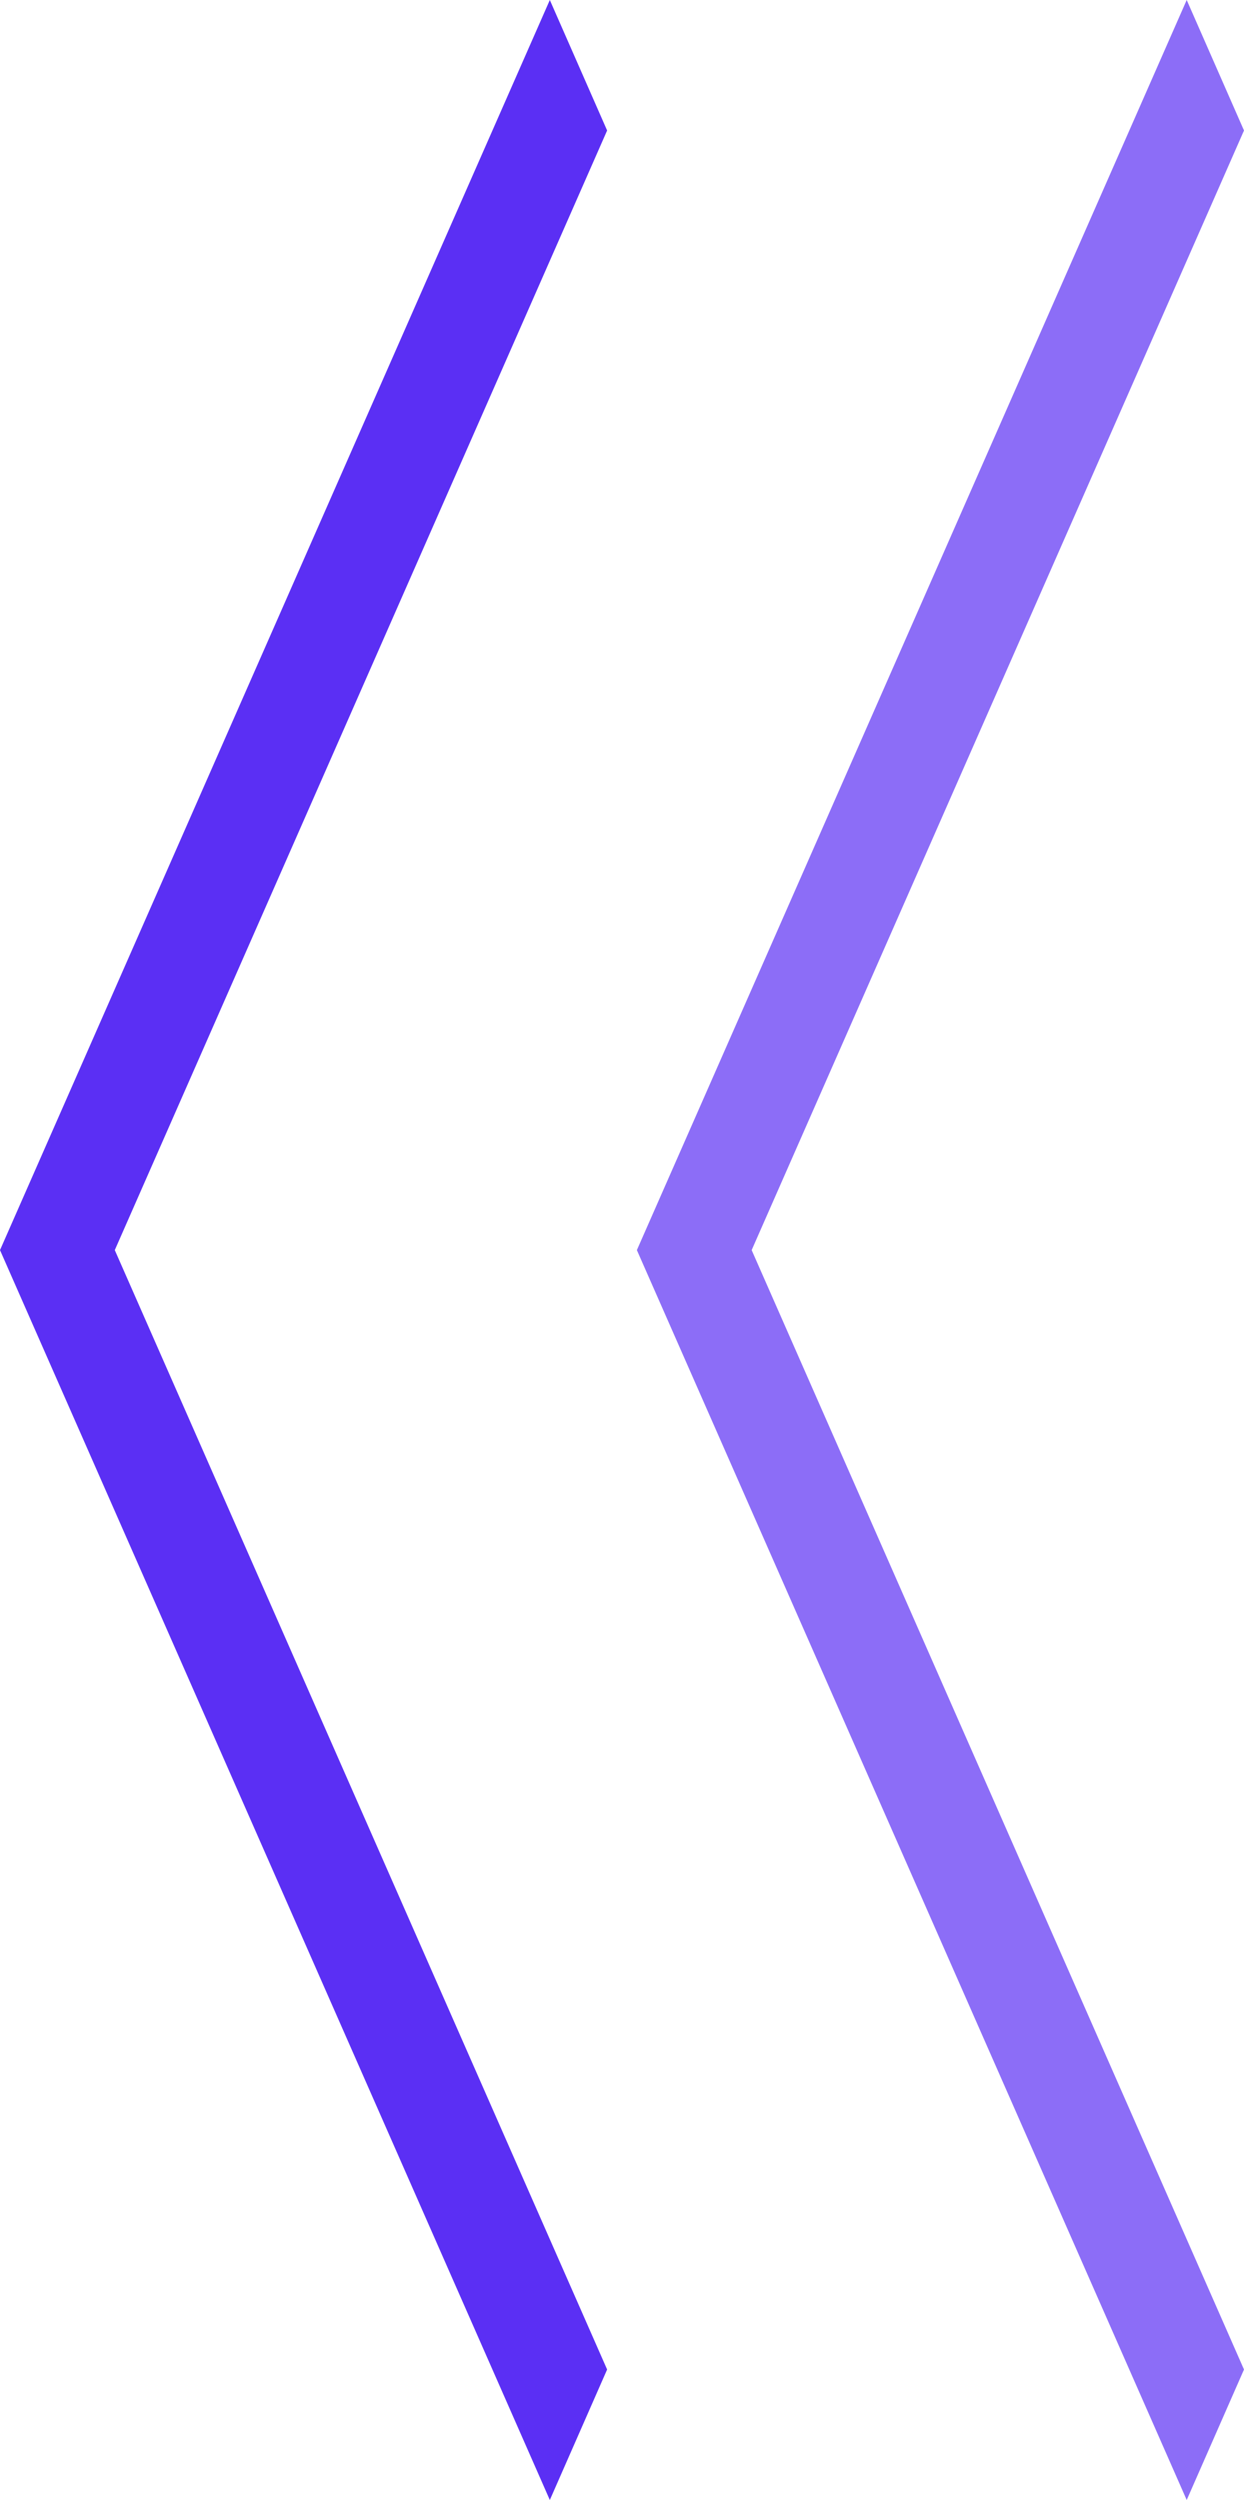 <svg xmlns="http://www.w3.org/2000/svg" viewBox="0 0 61.88 124.33"><defs><style>.cls-1{opacity:0.7;}.cls-2{fill:#5b2ff4;}</style></defs><title>Fichier 1</title><g id="Calque_2" data-name="Calque 2"><g id="Calque_2-2" data-name="Calque 2"><g class="cls-1"><polygon class="cls-2" points="59.03 124.33 61.88 117.84 37.39 62.17 61.88 6.49 59.03 0 31.68 62.17 59.03 124.33"/></g><polygon class="cls-2" points="27.35 124.33 30.2 117.84 5.71 62.17 30.2 6.49 27.35 0 0 62.17 27.35 124.33"/></g></g></svg>